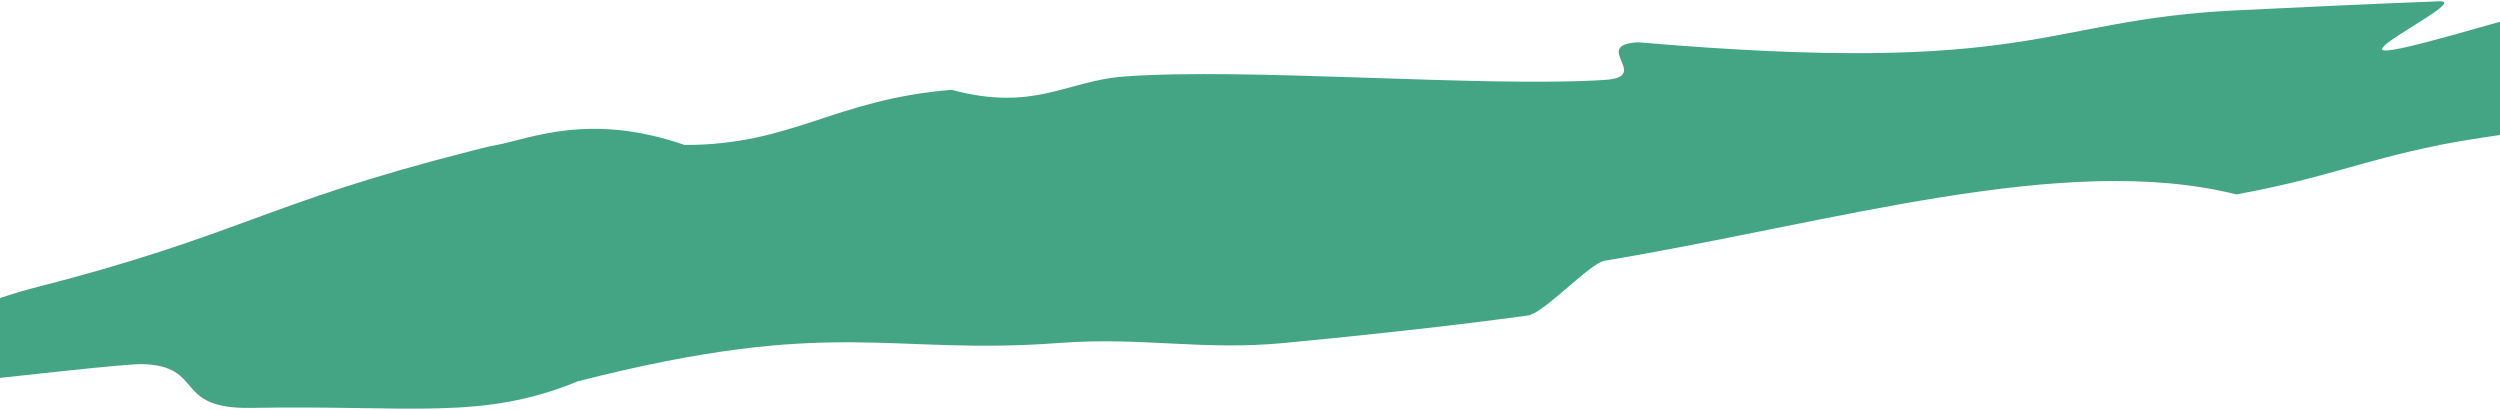 <svg width="1280" height="210" viewBox="0 0 1280 210" fill="none" xmlns="http://www.w3.org/2000/svg">
<path d="M487.183 45.996C529.527 57.367 545.969 41.422 575.276 39.193C638.63 34.475 759.169 44.867 821.5 40.93C846.23 39.445 814.115 23.052 838.69 21.643C1043 39.193 1044.28 10.238 1144.86 5.303C1180.18 3.597 1215.05 1.944 1249.1 0.669C1263.04 0.166 1209.04 25.993 1221.5 25.868C1234.58 25.757 1313.7 -0.029 1322.3 0.642C1340.99 2.141 1353.87 4.429 1365.62 6.832C1387.24 11.477 1272.31 40.364 1285 45.996L1415.32 22.651C1407.6 28.882 1411.79 34.533 1401.36 40.93C1393.29 46.037 1376.17 51.595 1353.46 57.367C1330.32 63.242 1278.41 68.291 1249.1 74.233C1208.82 82.379 1189.54 91.442 1144.98 99.534C1057 77.445 937.957 114.152 821.5 133.5C814.097 134.698 790.384 160.456 782.285 161.541C743.793 166.781 700.496 171.505 657.748 175.586C615.361 179.638 584.92 172.392 542.5 175.586C454.21 182.213 428 161.541 296 195.176C246.5 215.5 211.396 207.33 128.5 208.842C88.307 209.531 105.102 187.387 73 186.432C56.614 185.929 -140.953 210.495 -149.508 208.842C-166.742 205.265 -174.646 200.603 -173.476 195.176C-171.922 188.116 -57.374 170.29 -28 161.541C-12.573 157.439 1.009 151.616 17 147.5C123.052 120.447 134.282 104.506 240.636 77.445C245.021 76.344 248.306 75.357 254.303 74.233C271.519 70.996 302 57.367 350.5 74.232C406 74.232 426.796 50.956 487.183 45.996Z" fill="#43A583"/>
</svg>
